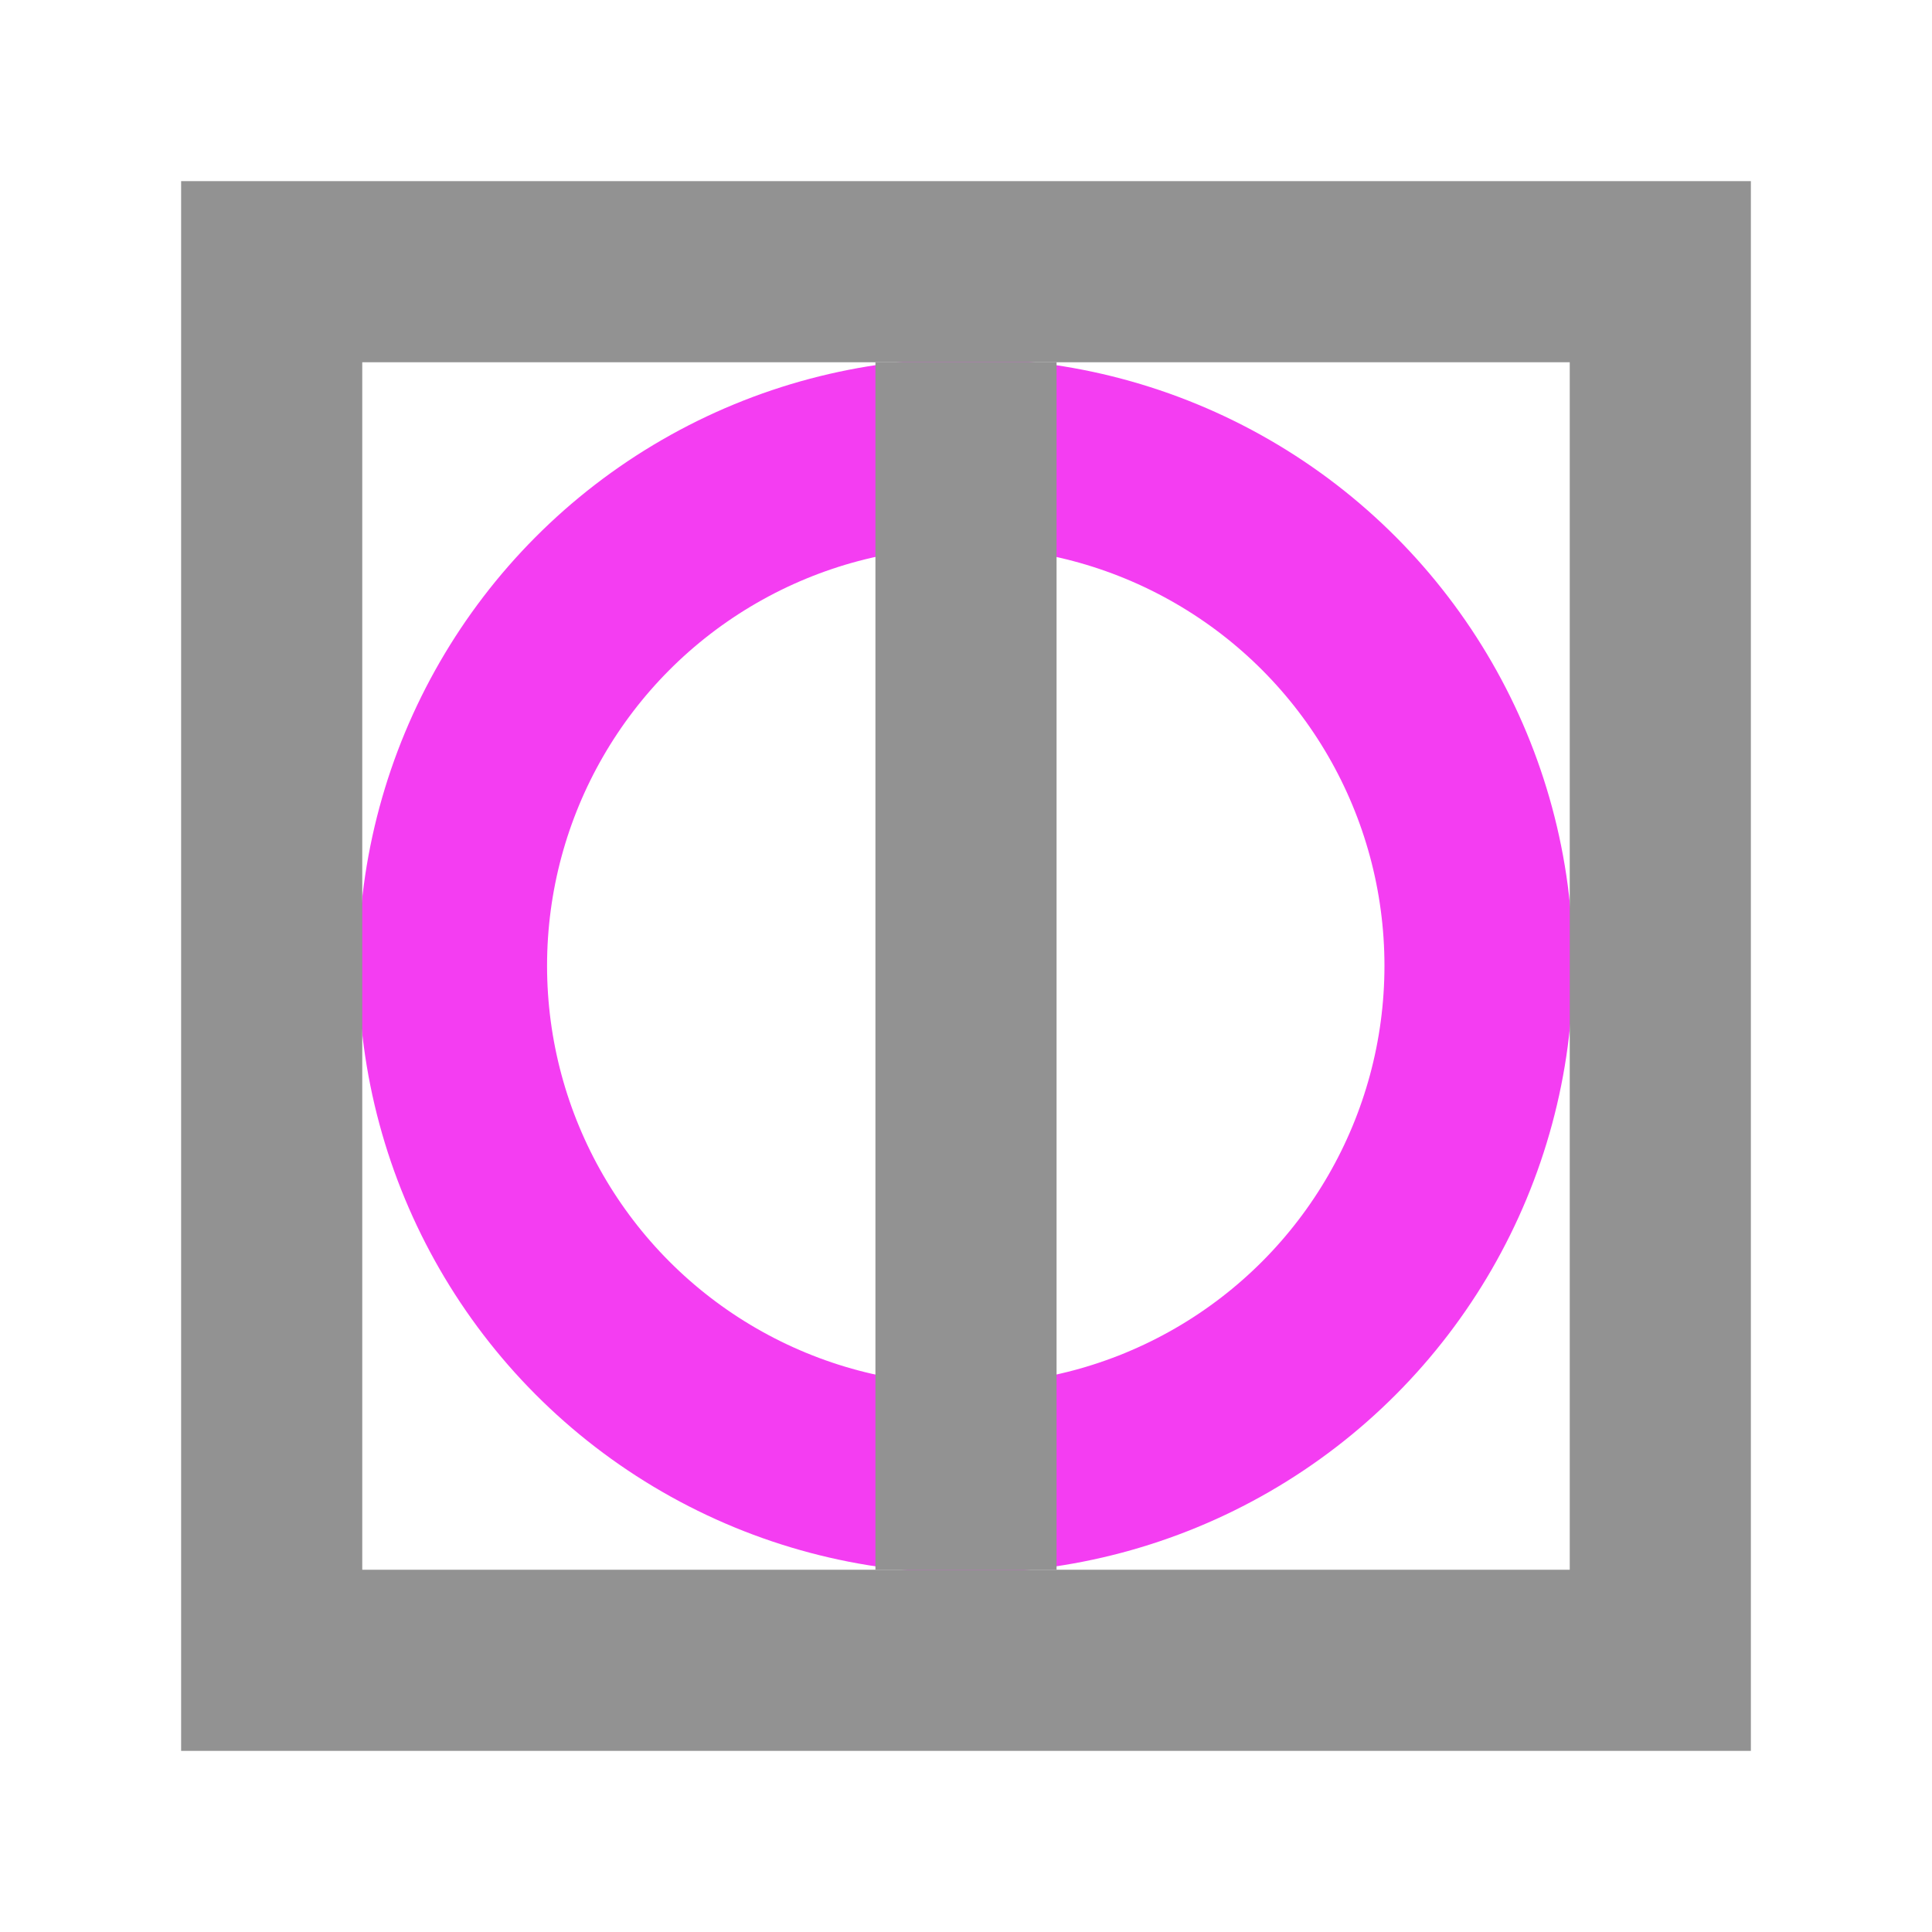 <?xml version="1.0" standalone="no"?>
<!DOCTYPE svg PUBLIC "-//W3C//DTD SVG 1.1//EN" "http://www.w3.org/Graphics/SVG/1.1/DTD/svg11.dtd">
<svg width="100%" height="100%" viewBox="0 0 256 256" version="1.1" xmlns="http://www.w3.org/2000/svg" xmlns:xlink="http://www.w3.org/1999/xlink" xml:space="preserve" style="fill-rule:evenodd;clip-rule:evenodd;stroke-linecap:round;stroke-linejoin:round;stroke-miterlimit:1.414;">
    <g id="Layer1">
        <g transform="matrix(0.747,0,0,0.747,32.352,32.352)">
            <circle cx="128" cy="128" r="91" style="fill:none;stroke-width:33.46px;stroke:rgb(244,61,242);"/>
        </g>
        <rect x="116" y="48" width="24" height="160" style="fill:rgb(146,146,146);"/>
        <path d="M232,24L24,24L24,232L232,232L232,24ZM208,48L48,48L48,208L208,208L208,48Z" style="fill:rgb(146,146,146);"/>
    </g>
</svg>
